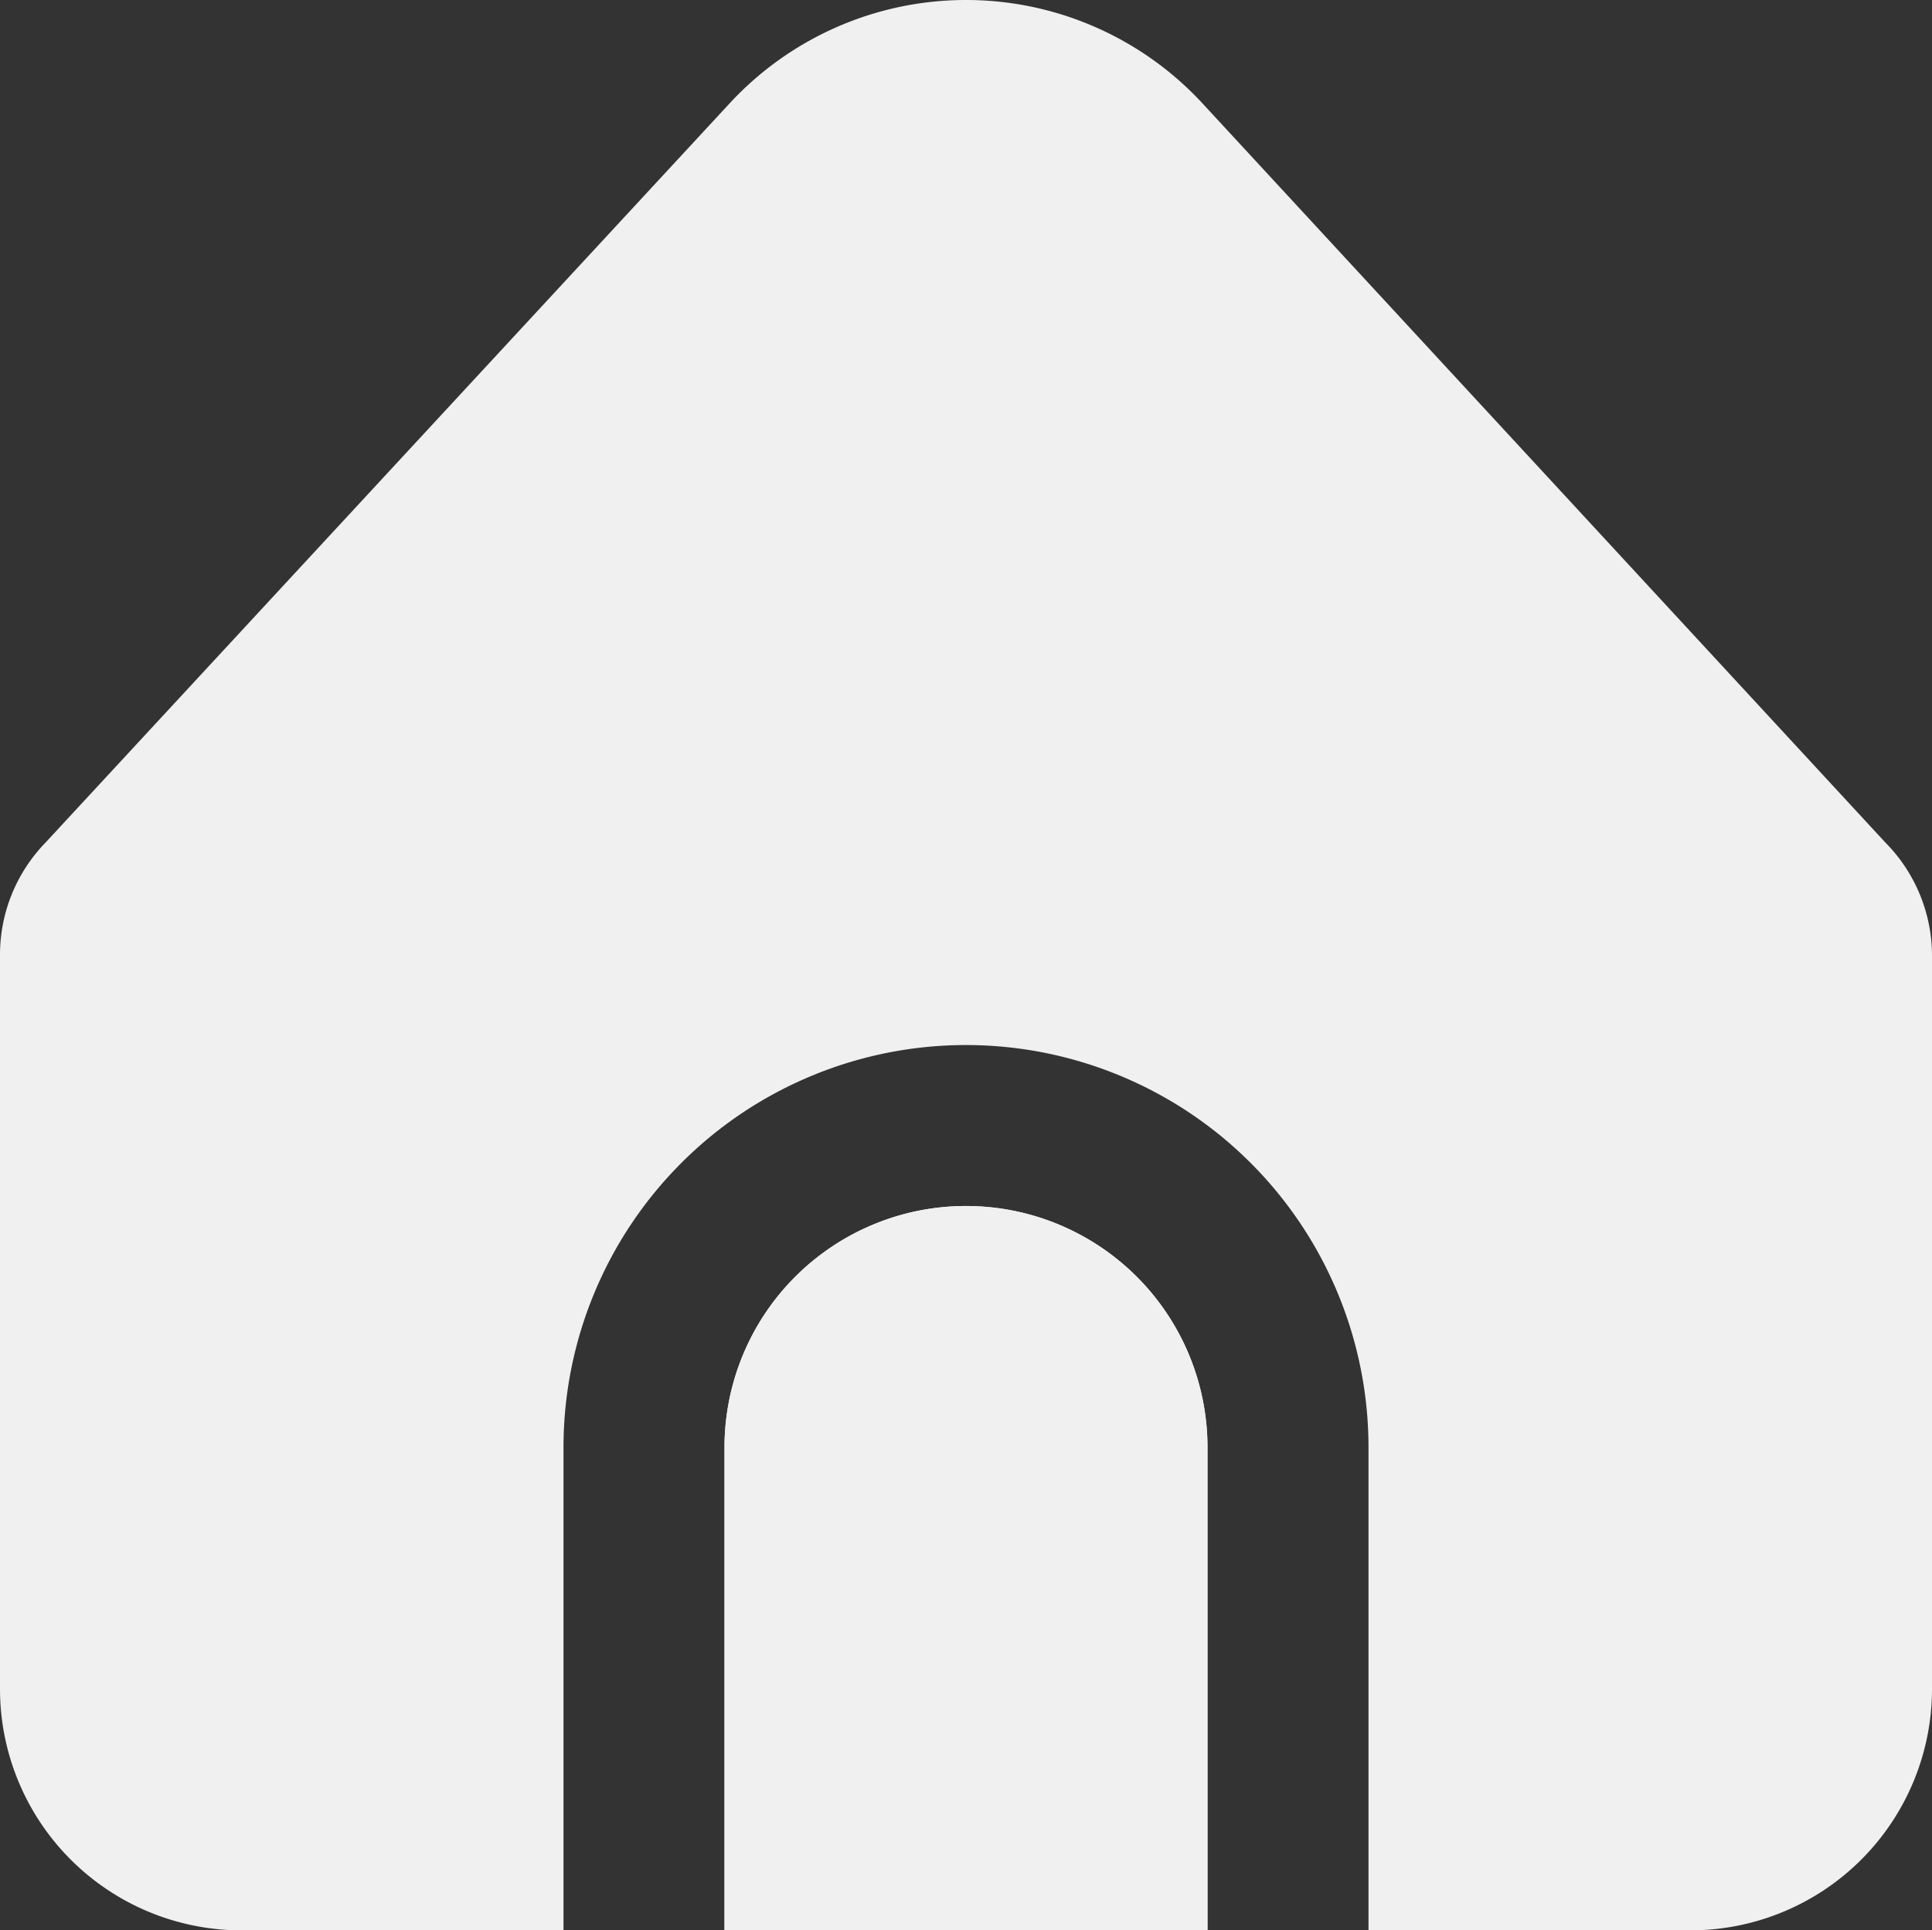 <svg xmlns="http://www.w3.org/2000/svg" width="24" height="23.985" viewBox="0 0 24 23.985">
  <rect x="0" y="0" width="24" height="23.985" fill="#333333" stroke="none"/>
  <g id="home" transform="translate(0 -0.16)">
    <path id="Path_4" data-name="Path 4" d="M195,319.841a3,3,0,0,1,3,3v6h-6v-6A3,3,0,0,1,195,319.841Z" transform="translate(-183 -304.696)" fill="#f0f0f0"/>
    <g id="Group_2" data-name="Group 2" transform="translate(0 0.16)">
      <path id="Path_5" data-name="Path 5" d="M7,18.145v6H3a3,3,0,0,1-3-3V12.024a2,2,0,0,1,.563-1.392l8.5-9.187a4,4,0,0,1,5.652-.223q.116.107.223.223l8.483,9.184A2,2,0,0,1,24,12.039v9.106a3,3,0,0,1-3,3H17v-6a5,5,0,1,0-10,0Z" transform="translate(0 -0.16)" fill="#f0f0f0"/>
      <path id="Path_6" data-name="Path 6" d="M195,319.841a3,3,0,0,1,3,3v6h-6v-6A3,3,0,0,1,195,319.841Z" transform="translate(-183 -304.856)" fill="#f0f0f0"/>
    </g>
  </g>
</svg>
